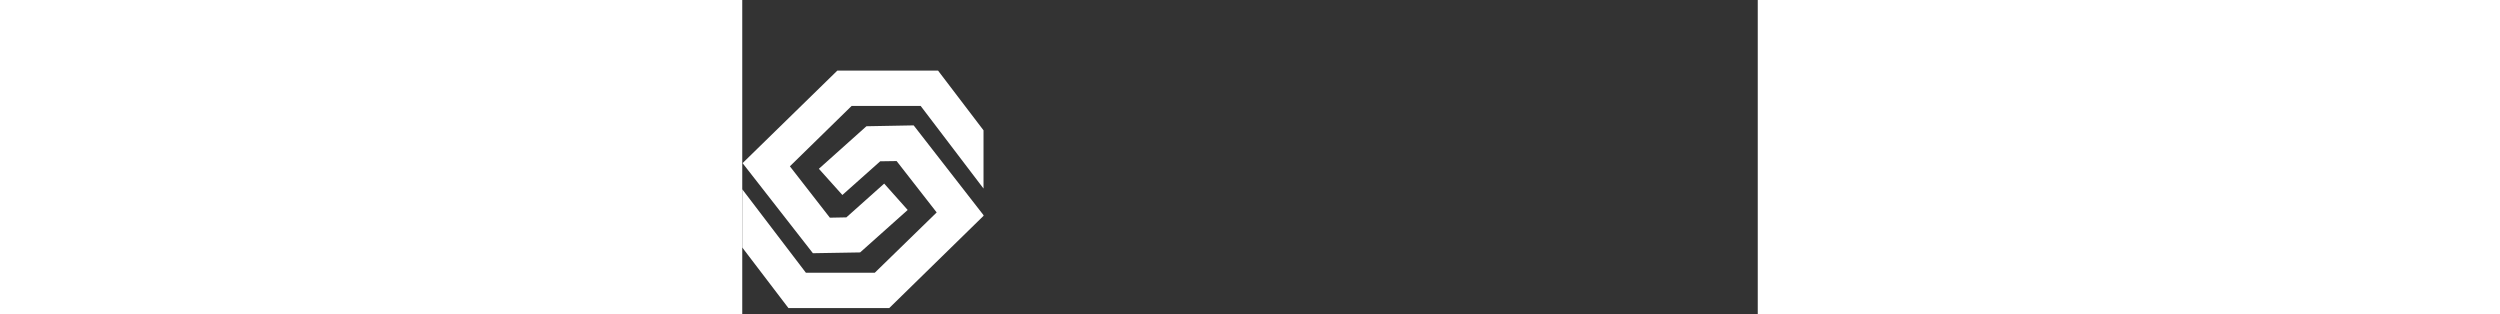 <?xml version="1.0" encoding="iso-8859-1"?>
                    <svg version="1.1" id="Capa_1" xmlns="http://www.w3.org/2000/svg" xmlns:xlink="http://www.w3.org/1999/xlink" height="47" viewBox="-4 0 374.117 115.707" class="css-1j8o68f">
                      <rect x="-4" y="0" width="374.117" height="115.707" fill="#333333" stroke="none"/>
                      <defs id="SvgjsDefs1589"></defs>
                      <g id="SvgjsG1590" featurekey="HKaMnE-0"
                        transform="matrix(29.344,0,0,29.344,-32.904,-3.608)"
                        fill="#fff">
                        <g xmlns="http://www.w3.org/2000/svg">
                          <g>
                            <polygon fill="#fff"
                              points="2.179,1.009 0.989,2.171 1.872,3.302 2.465,3.292 3.062,2.759 2.767,2.428 2.292,2.852     2.085,2.856 1.583,2.211 2.358,1.453 3.225,1.453 4.014,2.49 4.014,1.759 3.443,1.009   ">
                            </polygon>
                          </g>
                          <g>
                            <polygon fill="#fff"
                              points="2.544,1.708 1.947,2.242 2.242,2.571 2.717,2.148 2.923,2.145 3.426,2.79 2.649,3.547     1.784,3.547 0.985,2.499 0.985,3.23 1.565,3.991 2.83,3.991 4.014,2.833 4.014,2.824 3.137,1.697   ">
                            </polygon>
                          </g>
                        </g>
                      </g>
                    </svg>